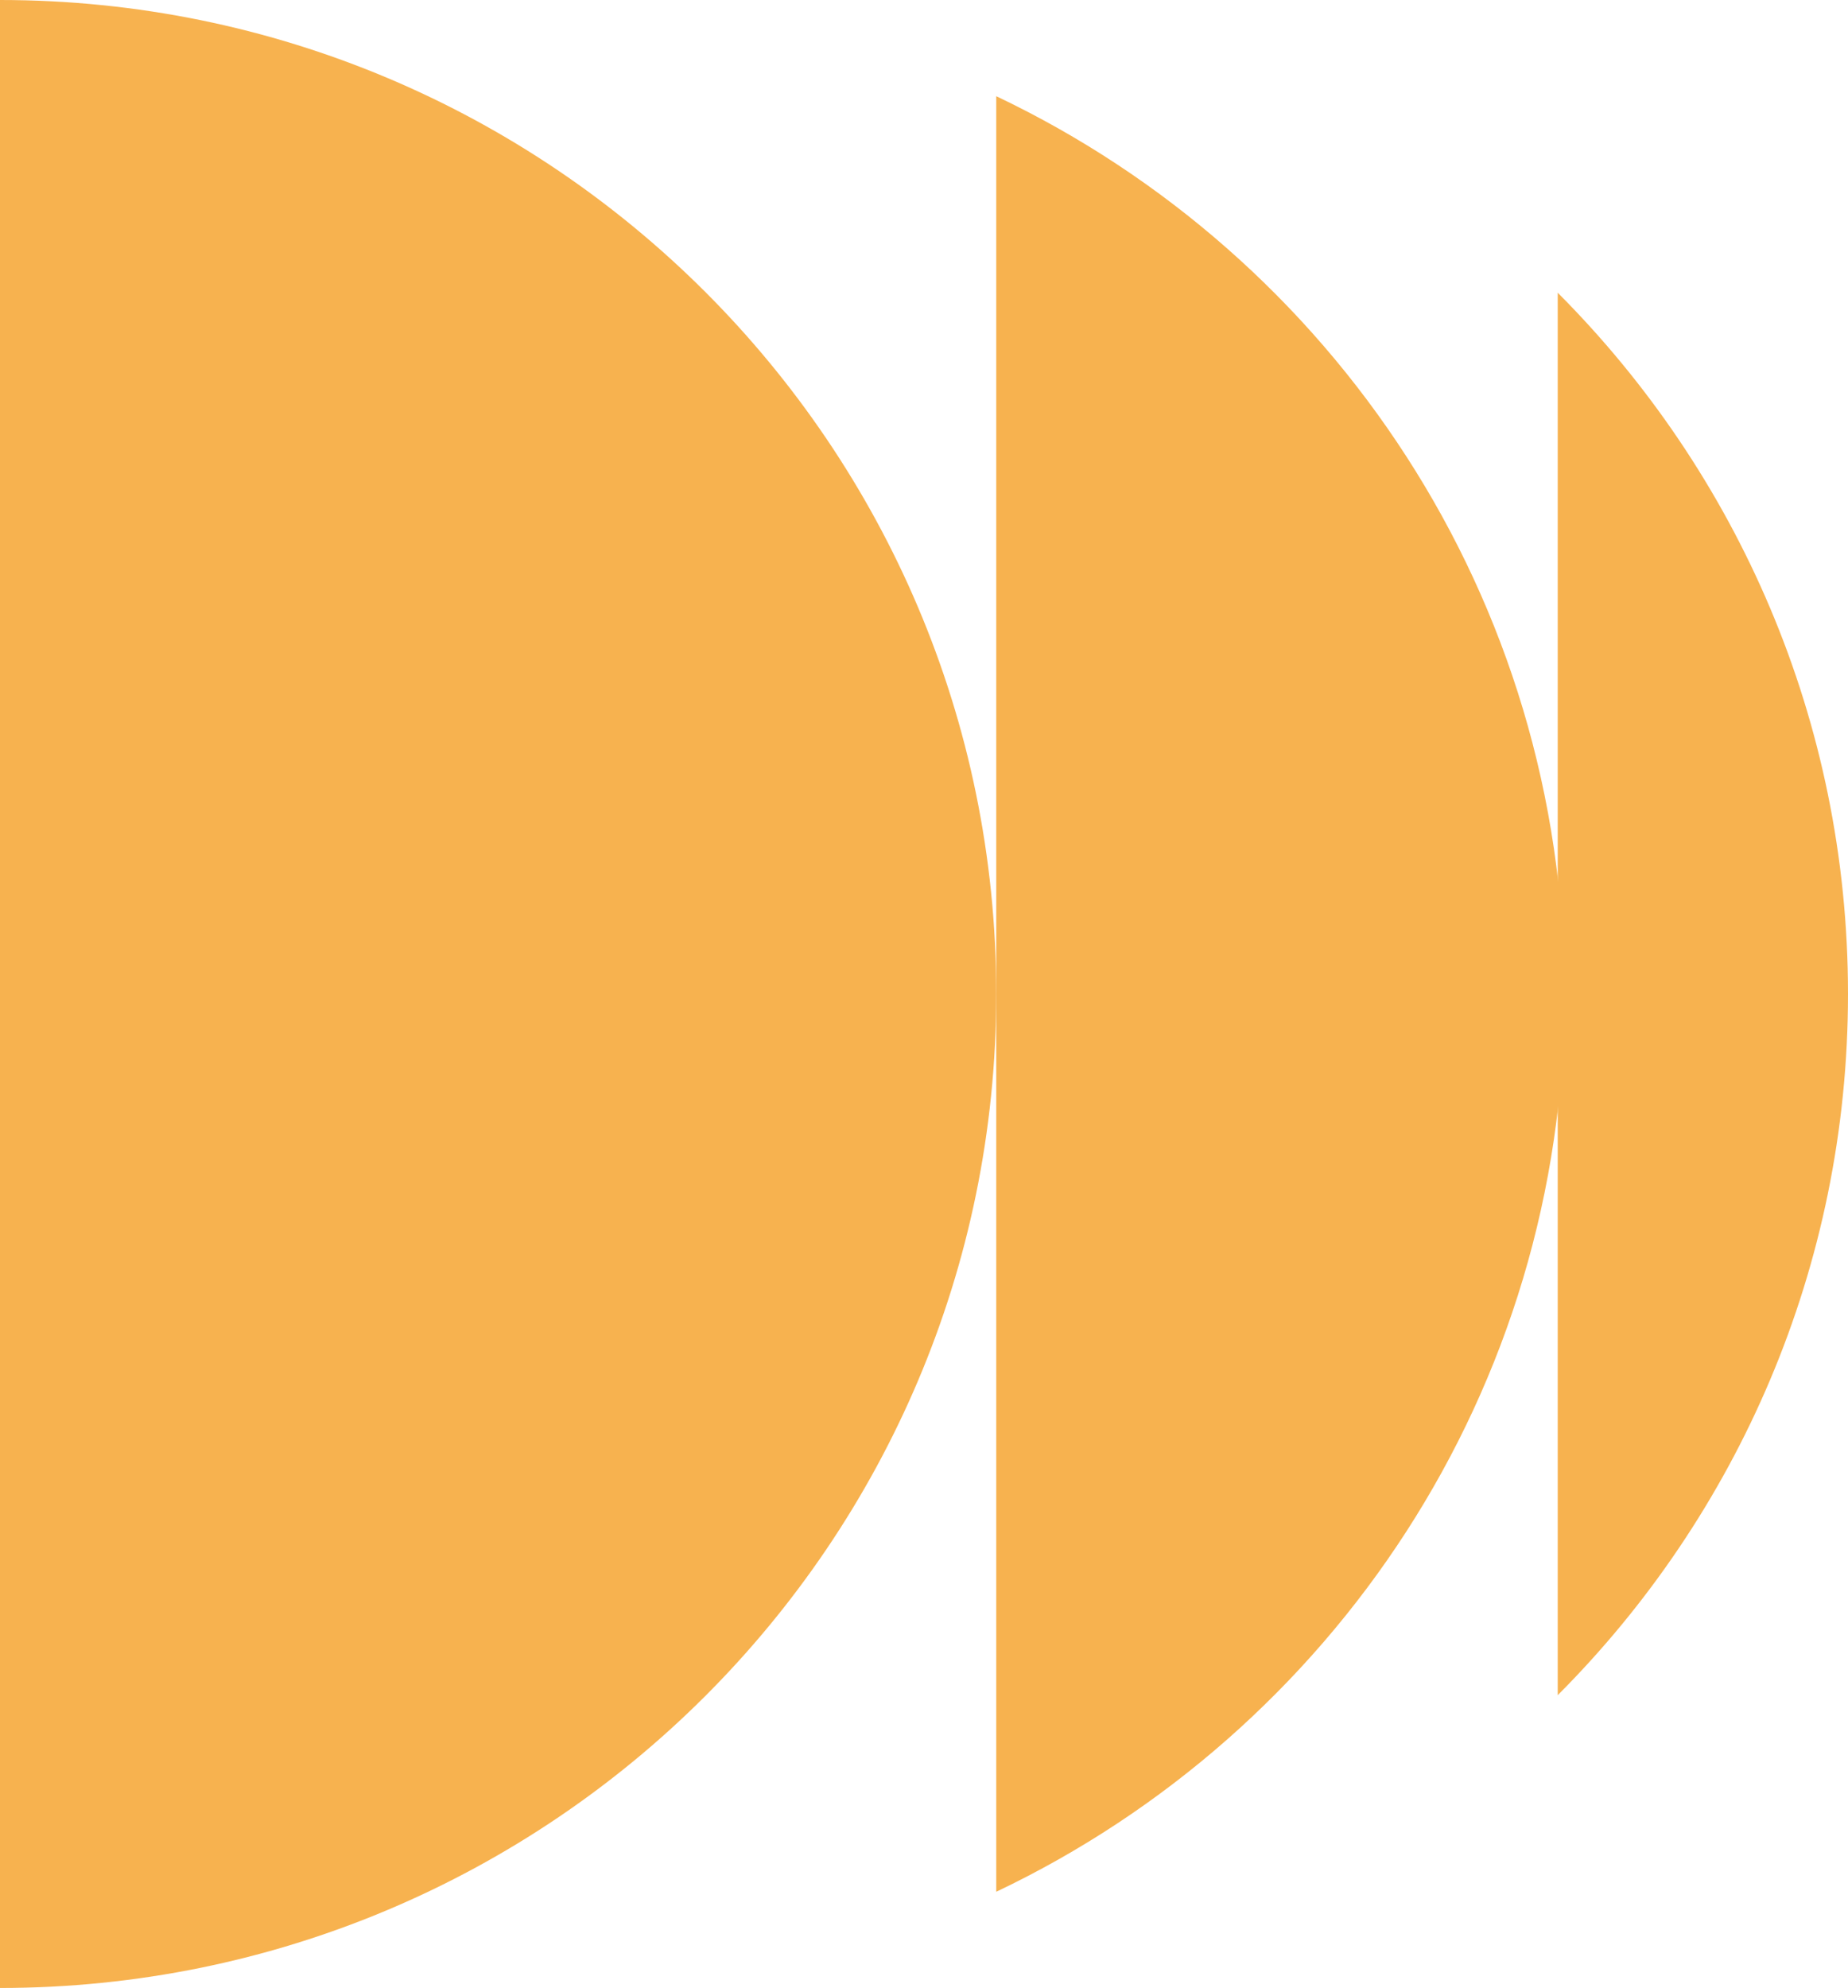 <svg width="344" height="370" viewBox="0 0 344 370" fill="none" xmlns="http://www.w3.org/2000/svg">
<path d="M0 0V370C102.424 370 185.449 287.176 185.449 185C185.449 82.824 102.424 0 0 0Z" fill="#F7B24F"/>
<path d="M185.449 17.905V352.095C247.993 322.367 291.227 258.716 291.227 185C291.227 111.284 247.993 47.633 185.449 17.905Z" fill="#F7B24F"/>
<path d="M289.965 54.483V315.507C323.359 282.054 344 235.928 344 184.99C344 134.052 323.359 87.936 289.965 54.483Z" fill="#F7B24F"/>
</svg>
